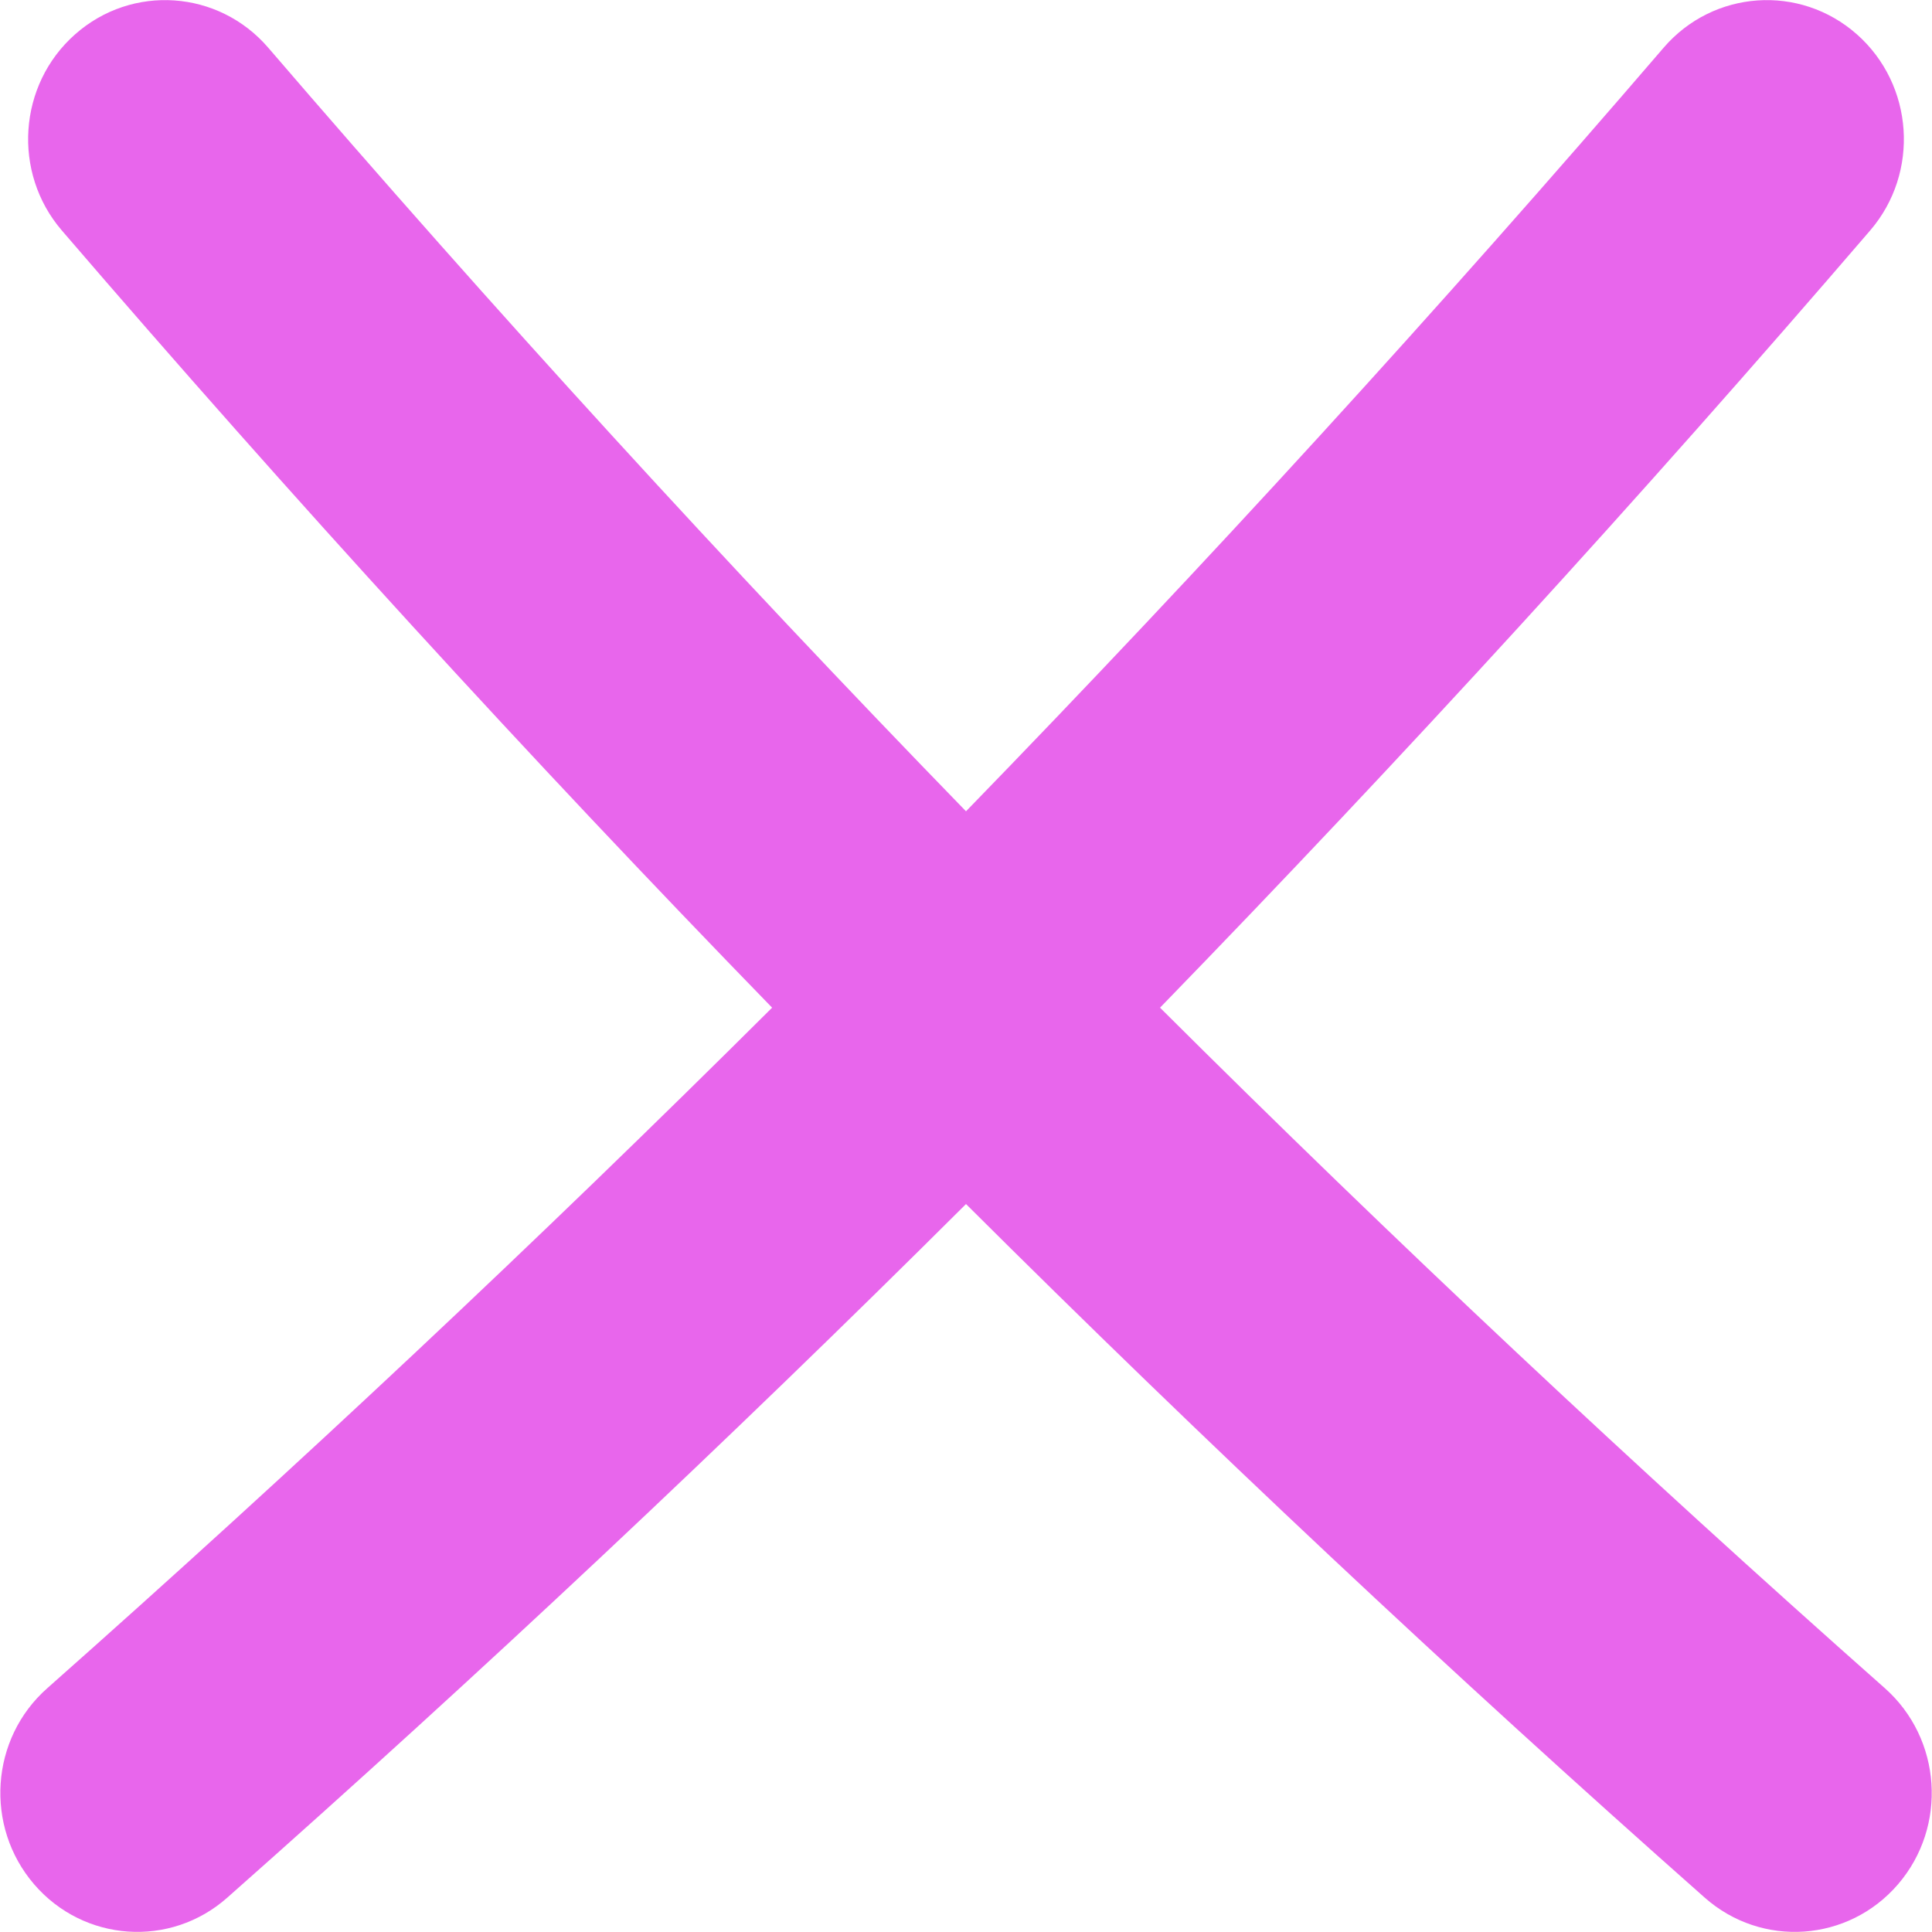 <svg xmlns="http://www.w3.org/2000/svg" fill="none" viewBox="0 0 14 14" id="Delete-1--Streamline-Flex" height="14" width="14"><desc>Delete 1 Streamline Icon: https://streamlinehq.com</desc><g id="delete-1--remove-add-button-buttons-delete-cross-x-mathematics-multiply-math"><path id="Union" fill="#e866ec" fill-rule="evenodd" d="M1.647 13.751c-0.413 0.366 -1.04 0.322 -1.4 -0.097 -0.36 -0.419 -0.318 -1.056 0.096 -1.421C2.147 10.635 3.896 8.993 5.595 7.302 3.827 5.483 2.114 3.608 0.448 1.67 0.088 1.251 0.131 0.614 0.544 0.249c0.413 -0.366 1.04 -0.322 1.4 0.097C3.581 2.25 5.264 4.092 7 5.879 8.736 4.092 10.419 2.25 12.055 0.346c0.36 -0.419 0.987 -0.463 1.401 -0.097 0.413 0.366 0.456 1.002 0.096 1.421 -1.665 1.938 -3.379 3.813 -5.146 5.632C10.104 8.993 11.853 10.635 13.658 12.233c0.413 0.366 0.456 1.002 0.096 1.421 -0.36 0.419 -0.987 0.463 -1.401 0.097 -1.84 -1.628 -3.622 -3.302 -5.353 -5.026C5.269 10.449 3.487 12.123 1.647 13.751Z" clip-rule="evenodd" stroke-width="1"></path></g></svg>